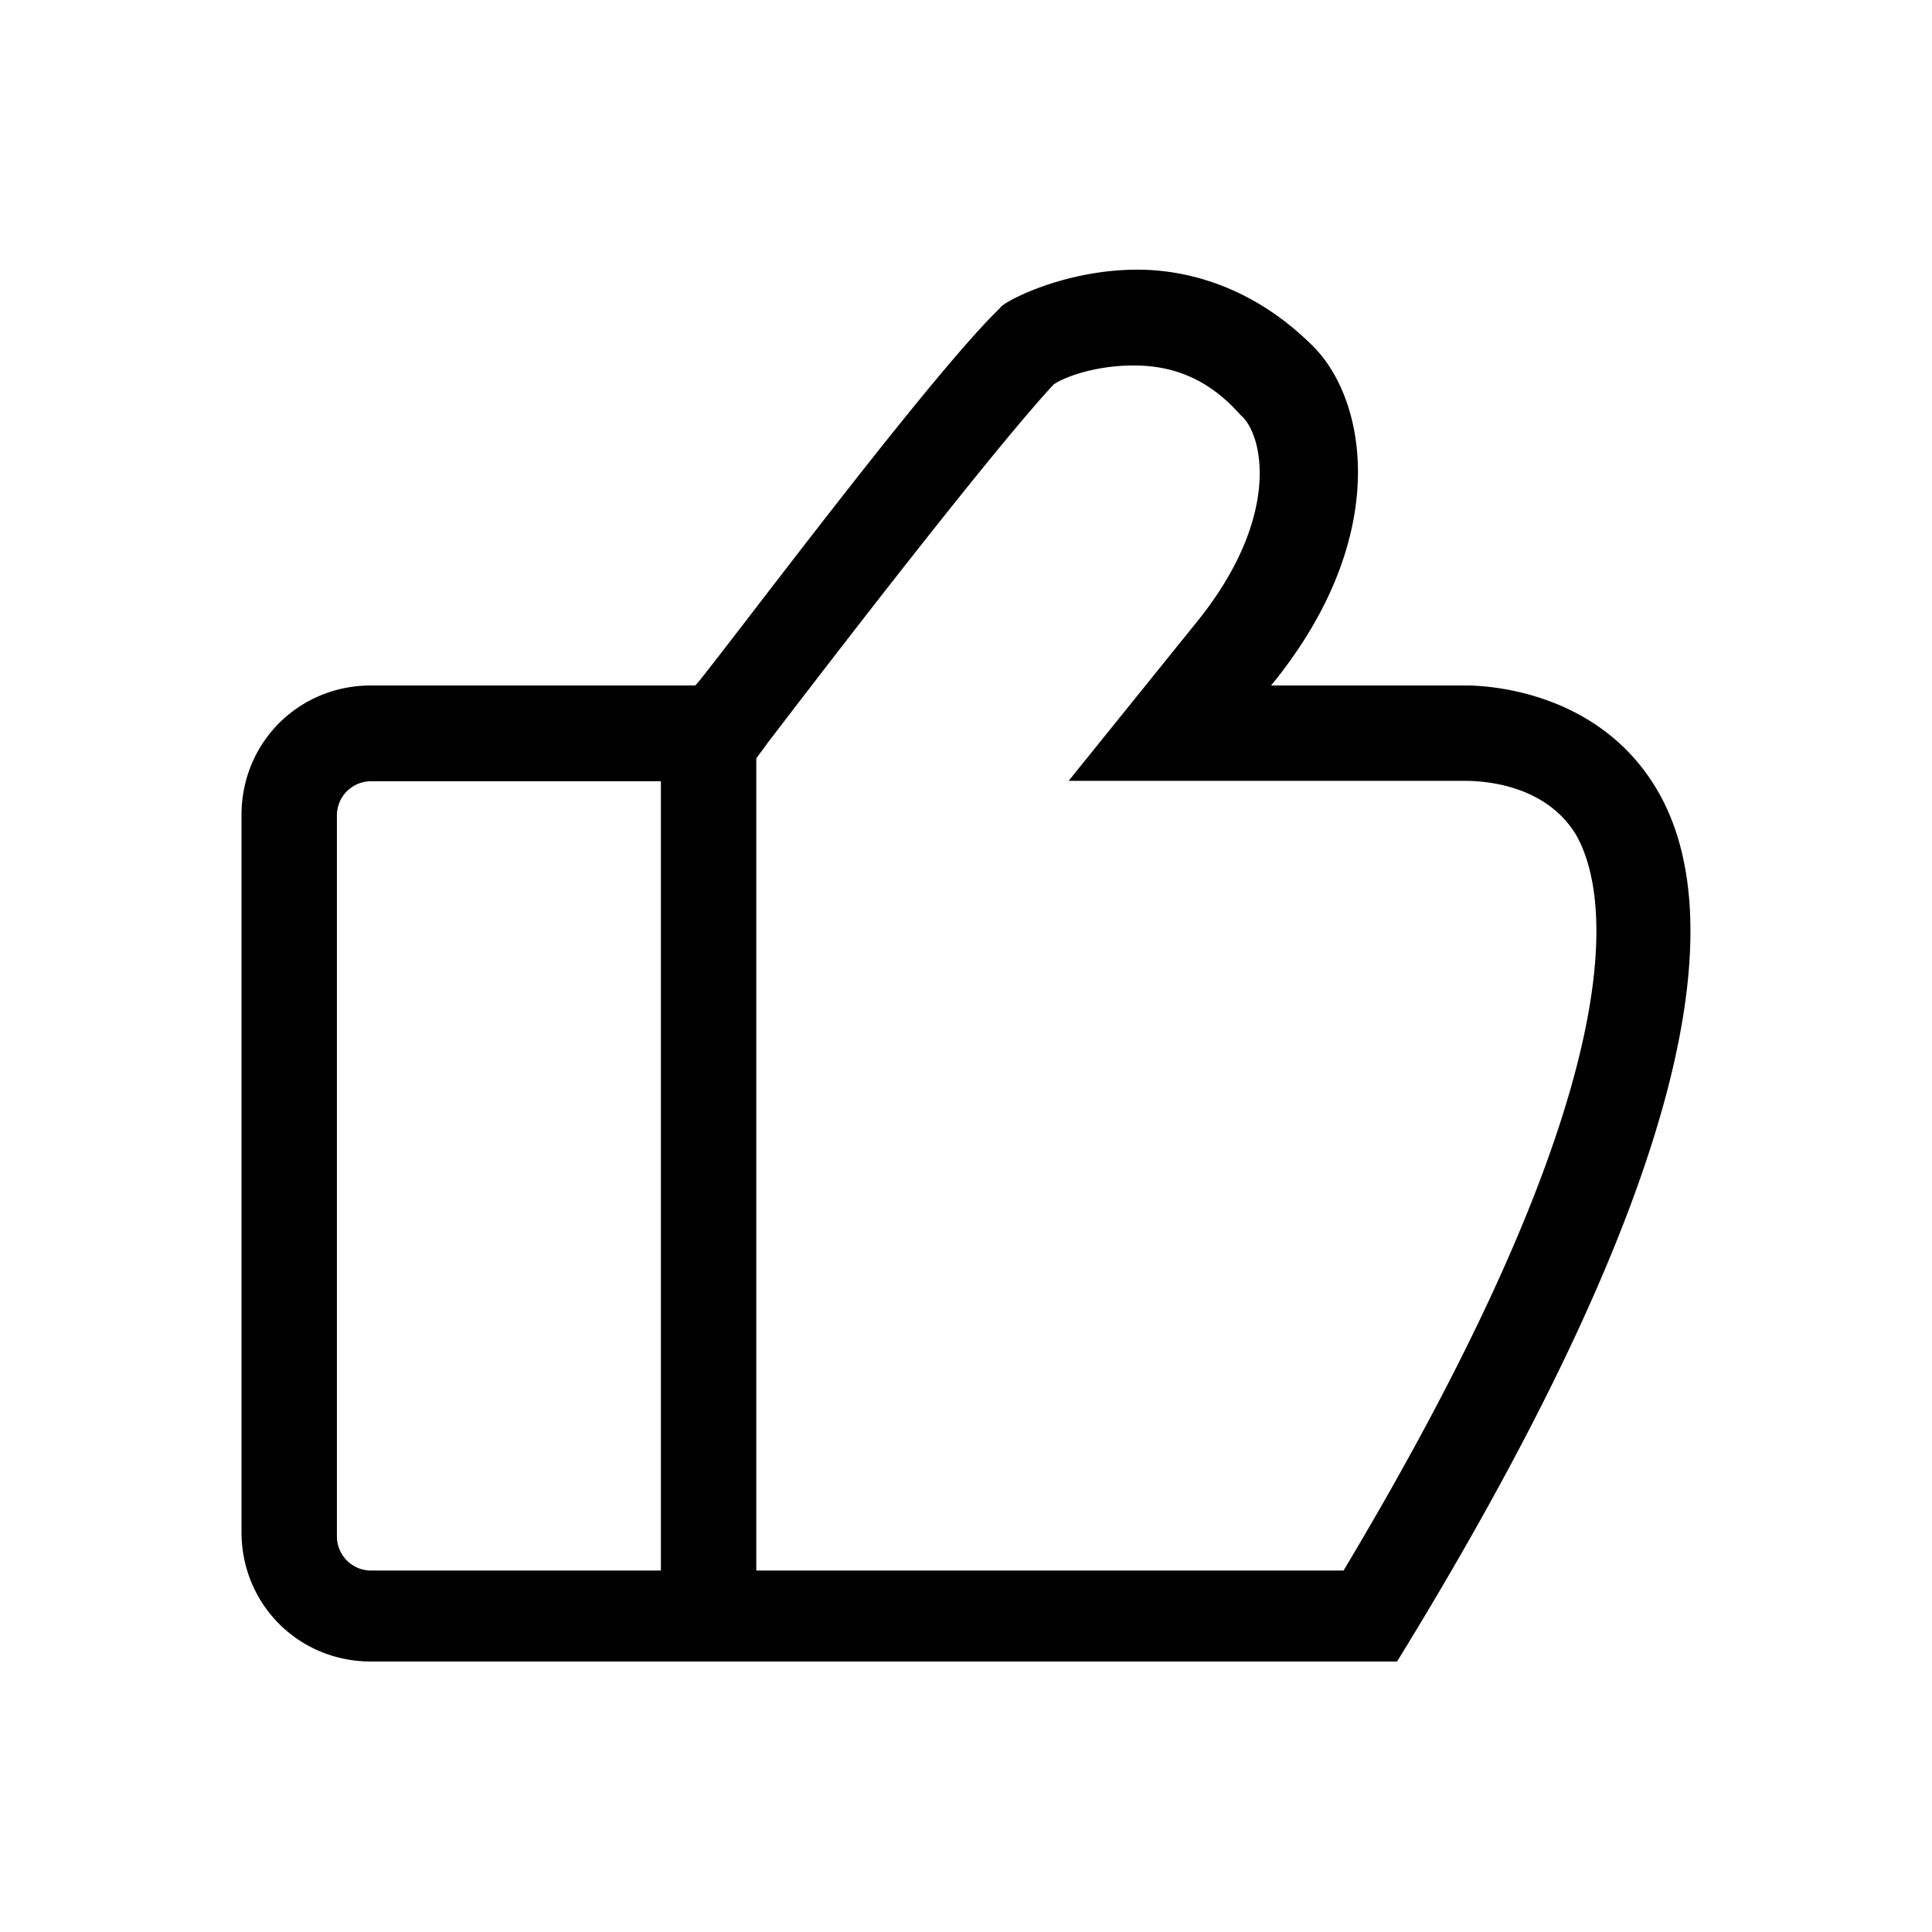 <?xml version="1.0" standalone="no"?><!DOCTYPE svg PUBLIC "-//W3C//DTD SVG 1.1//EN" "http://www.w3.org/Graphics/SVG/1.1/DTD/svg11.dtd"><svg t="1605062799026" class="icon" viewBox="0 0 1024 1024" version="1.1" xmlns="http://www.w3.org/2000/svg" p-id="3695" xmlns:xlink="http://www.w3.org/1999/xlink" width="200" height="200"><defs><style type="text/css"></style></defs><path d="M877.867 417.92c-30.293-50.56-86.827-54.613-101.12-54.613h-103.04c64.64-78.933 50.56-151.68 22.187-179.84-30.293-30.293-64.64-40.533-93.013-40.533-40.533 0-72.747 18.133-72.747 20.267-38.4 36.48-159.787 200.107-161.707 200.107H196.693c-38.4 0-68.693 30.293-68.693 68.693v379.947c0 38.4 30.293 68.693 68.693 68.693h543.787c167.68-272.64 173.867-401.92 137.387-462.72zM178.56 814.293V432.213c0-10.027 8.107-18.133 18.133-18.133h153.6v418.347h-153.6a18.133 18.133 0 0 1-18.133-18.133z m533.547 18.133H400.853V401.92l5.973-8.107c58.667-76.8 125.227-161.707 151.68-190.08 5.973-4.053 22.187-10.027 42.453-10.027 22.187 0 40.533 8.107 56.533 26.24 12.16 10.027 22.187 54.613-24.32 111.147l-66.773 82.773h210.133c10.027 0 42.453 1.92 58.667 28.373 16.427 28.373 36.693 123.307-123.093 390.187z" p-id="3696"></path></svg>